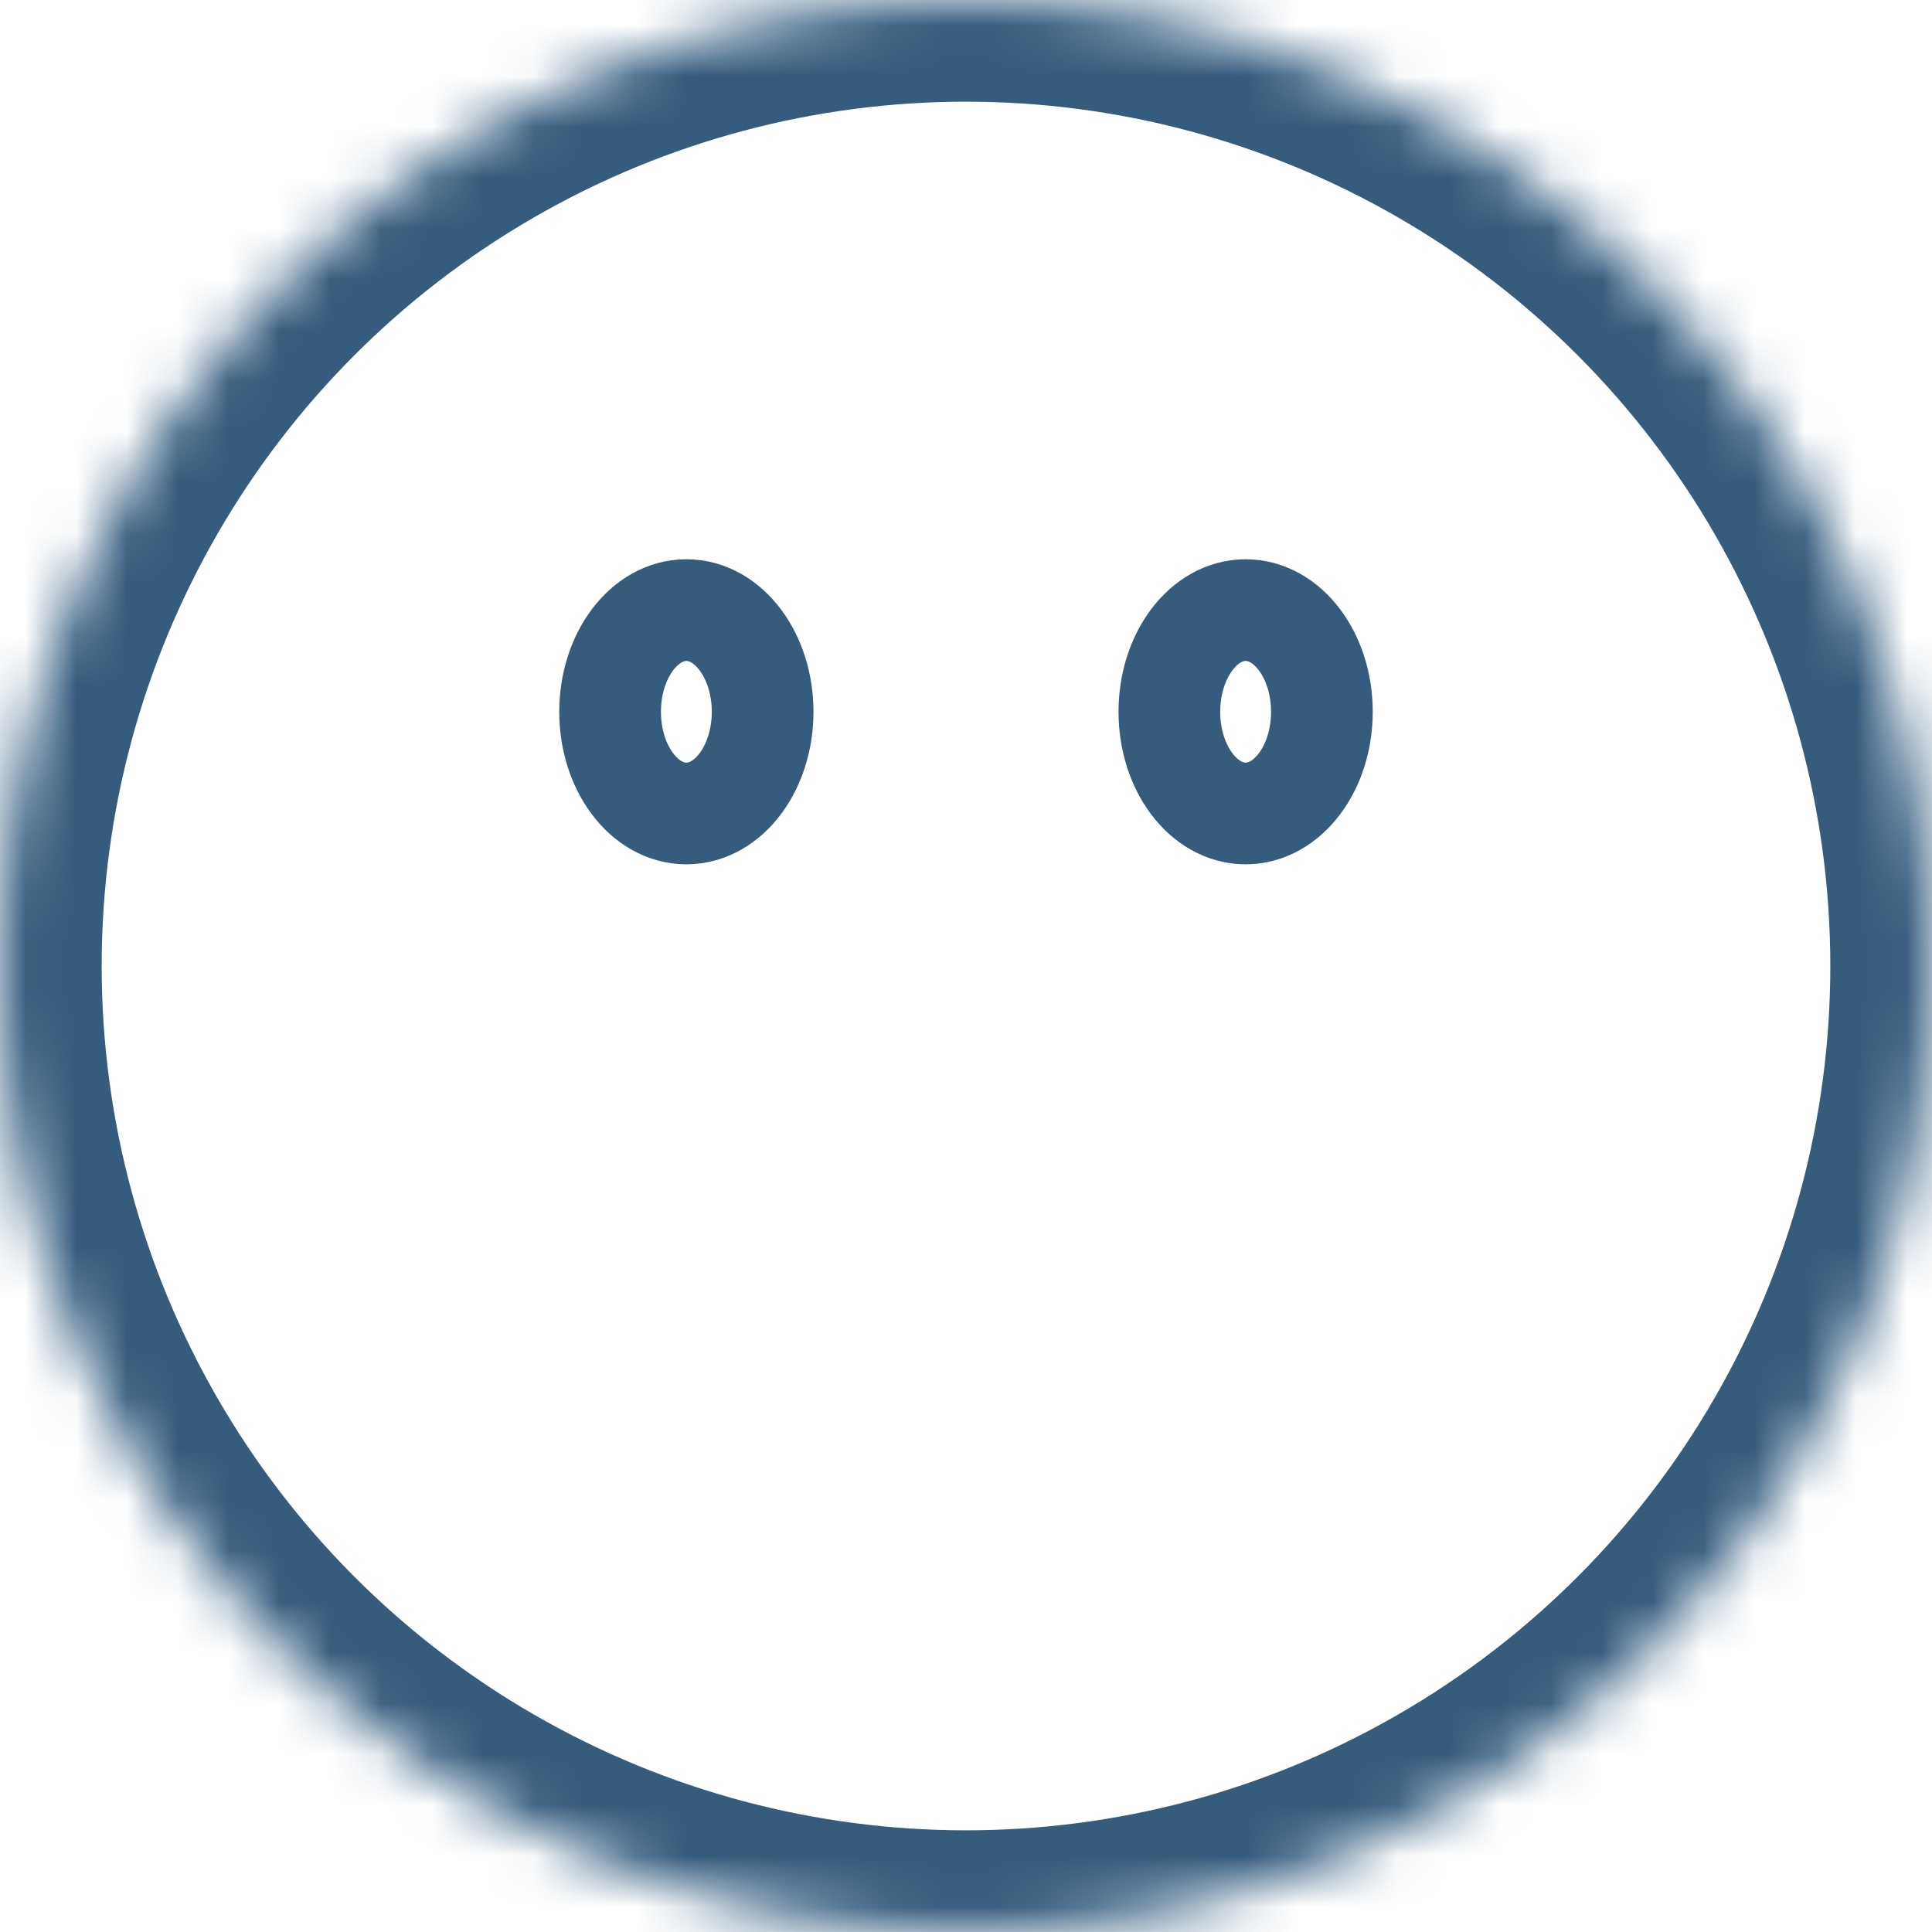 <?xml version="1.0" encoding="UTF-8" standalone="no"?>
<svg width="38px" height="38px" viewBox="0 0 38 38" version="1.1" xmlns="http://www.w3.org/2000/svg" xmlns:xlink="http://www.w3.org/1999/xlink">
    <!-- Generator: Sketch 39.1 (31720) - http://www.bohemiancoding.com/sketch -->
    <title>Emoji</title>
    <desc>Created with Sketch.</desc>
    <defs>
        <ellipse id="path-1" cx="19" cy="19" rx="19" ry="19"></ellipse>
        <mask id="mask-2" maskContentUnits="userSpaceOnUse" maskUnits="objectBoundingBox" x="0" y="0" width="38" height="38" fill="white">
            <use xlink:href="#path-1"></use>
        </mask>
        <path d="M19,22 C12,22 7,20 7,20 C7,26.627 12.373,32 19,32 C25.627,32 31,26.627 31,20 C31,20 26,22 19,22 Z" id="path-3"></path>
        <mask id="mask-4" maskContentUnits="userSpaceOnUse" maskUnits="objectBoundingBox" x="0" y="0" width="24" height="12" fill="white">
            <use xlink:href="#path-3"></use>
        </mask>
    </defs>
    <g id="Blog" stroke="none" stroke-width="1" fill="none" fill-rule="evenodd">
        <g id="Artboard" transform="translate(-551, -98)" stroke="#355c7d">
            <g id="general-icons" transform="translate(188, 40)">
                <g id="Icon-Set" transform="translate(0, 56)">
                    <g id="Emoji" transform="translate(363, 2)">
                        <use id="Oval-18" mask="url(#mask-2)" stroke-width="4" xlink:href="#path-1"></use>
                        <use id="Oval-18" mask="url(#mask-4)" stroke-width="4" xlink:href="#path-3"></use>
                        <ellipse id="Oval-21" stroke-width="2" cx="13.5" cy="14" rx="1.5" ry="2"></ellipse>
                        <ellipse id="Oval-21-Copy" stroke-width="2" cx="24.5" cy="14" rx="1.5" ry="2"></ellipse>
                    </g>
                </g>
            </g>
        </g>
    </g>
</svg>
